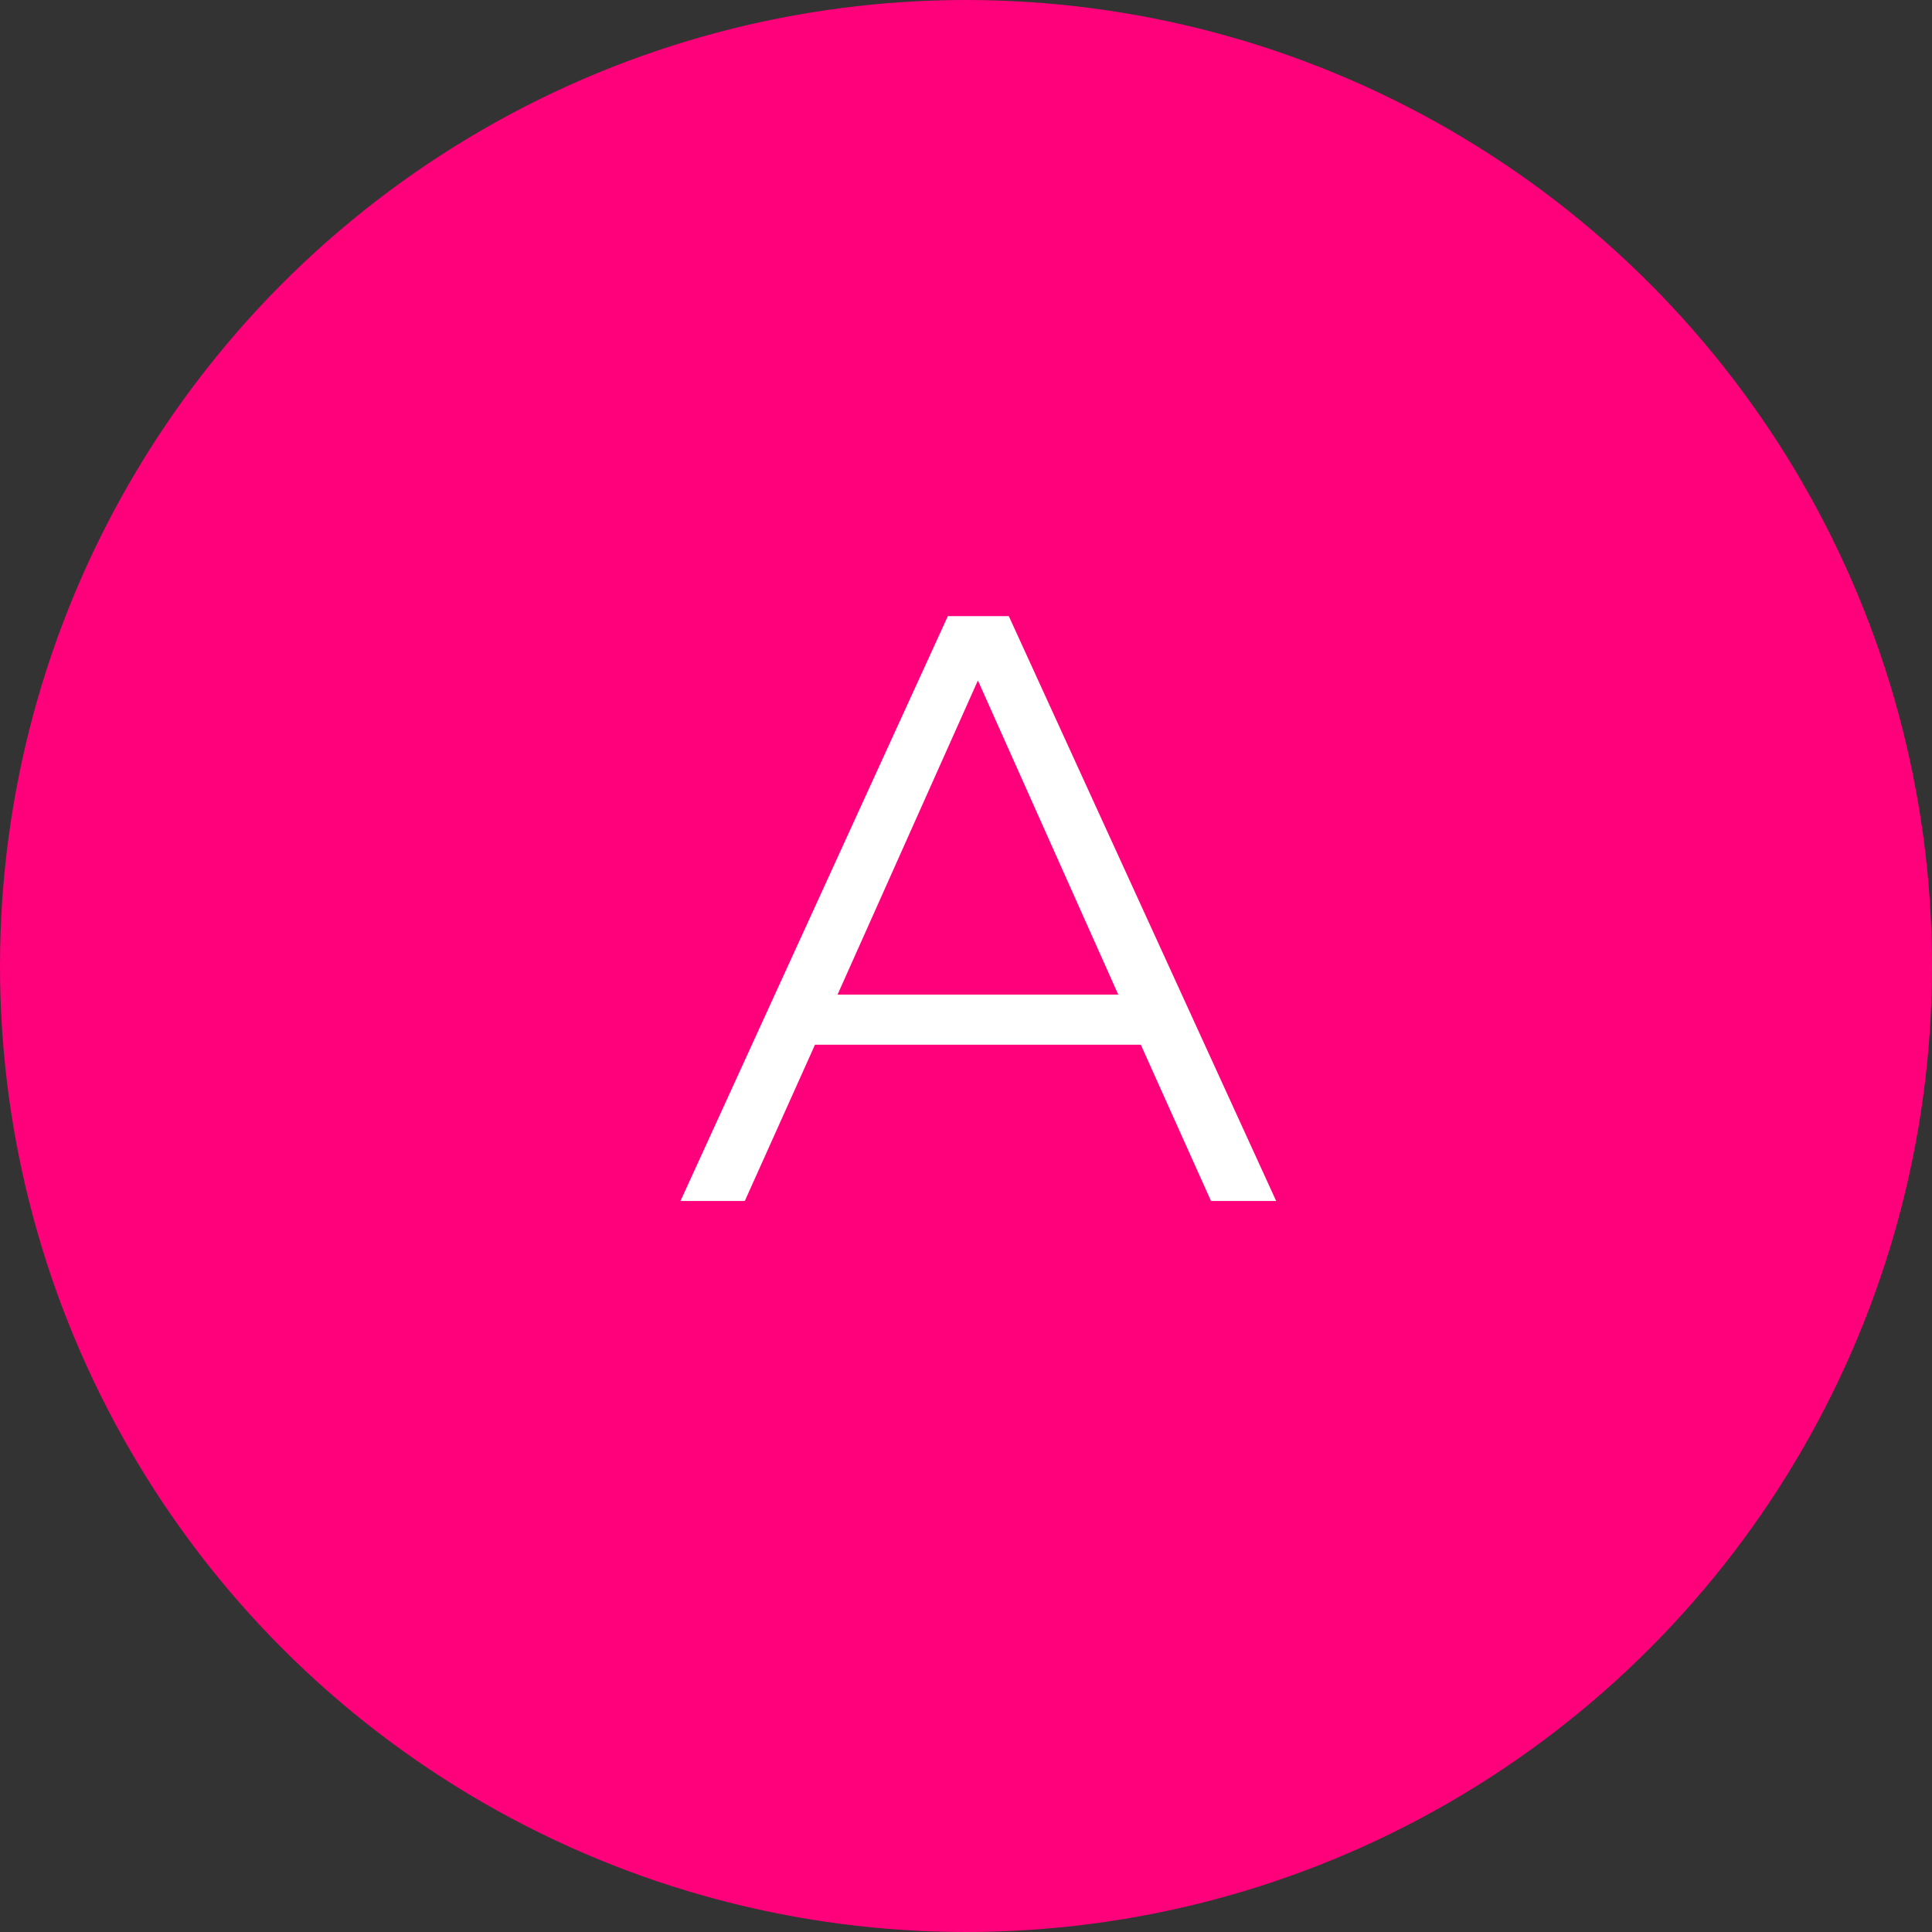 <svg width="37" height="37" viewBox="0 0 37 37" fill="none" xmlns="http://www.w3.org/2000/svg">
<rect x="0" y="0" width="37" height="37" fill="#333333" stroke="none"/>
<circle cx="18.5" cy="18.5" r="18.5" fill="#FF017A"/>
<path d="M21.848 20.008H15.608L14.264 23H13.032L18.152 11.8H19.32L24.44 23H23.192L21.848 20.008ZM21.416 19.048L18.728 13.032L16.04 19.048H21.416Z" fill="white"/>
</svg>
